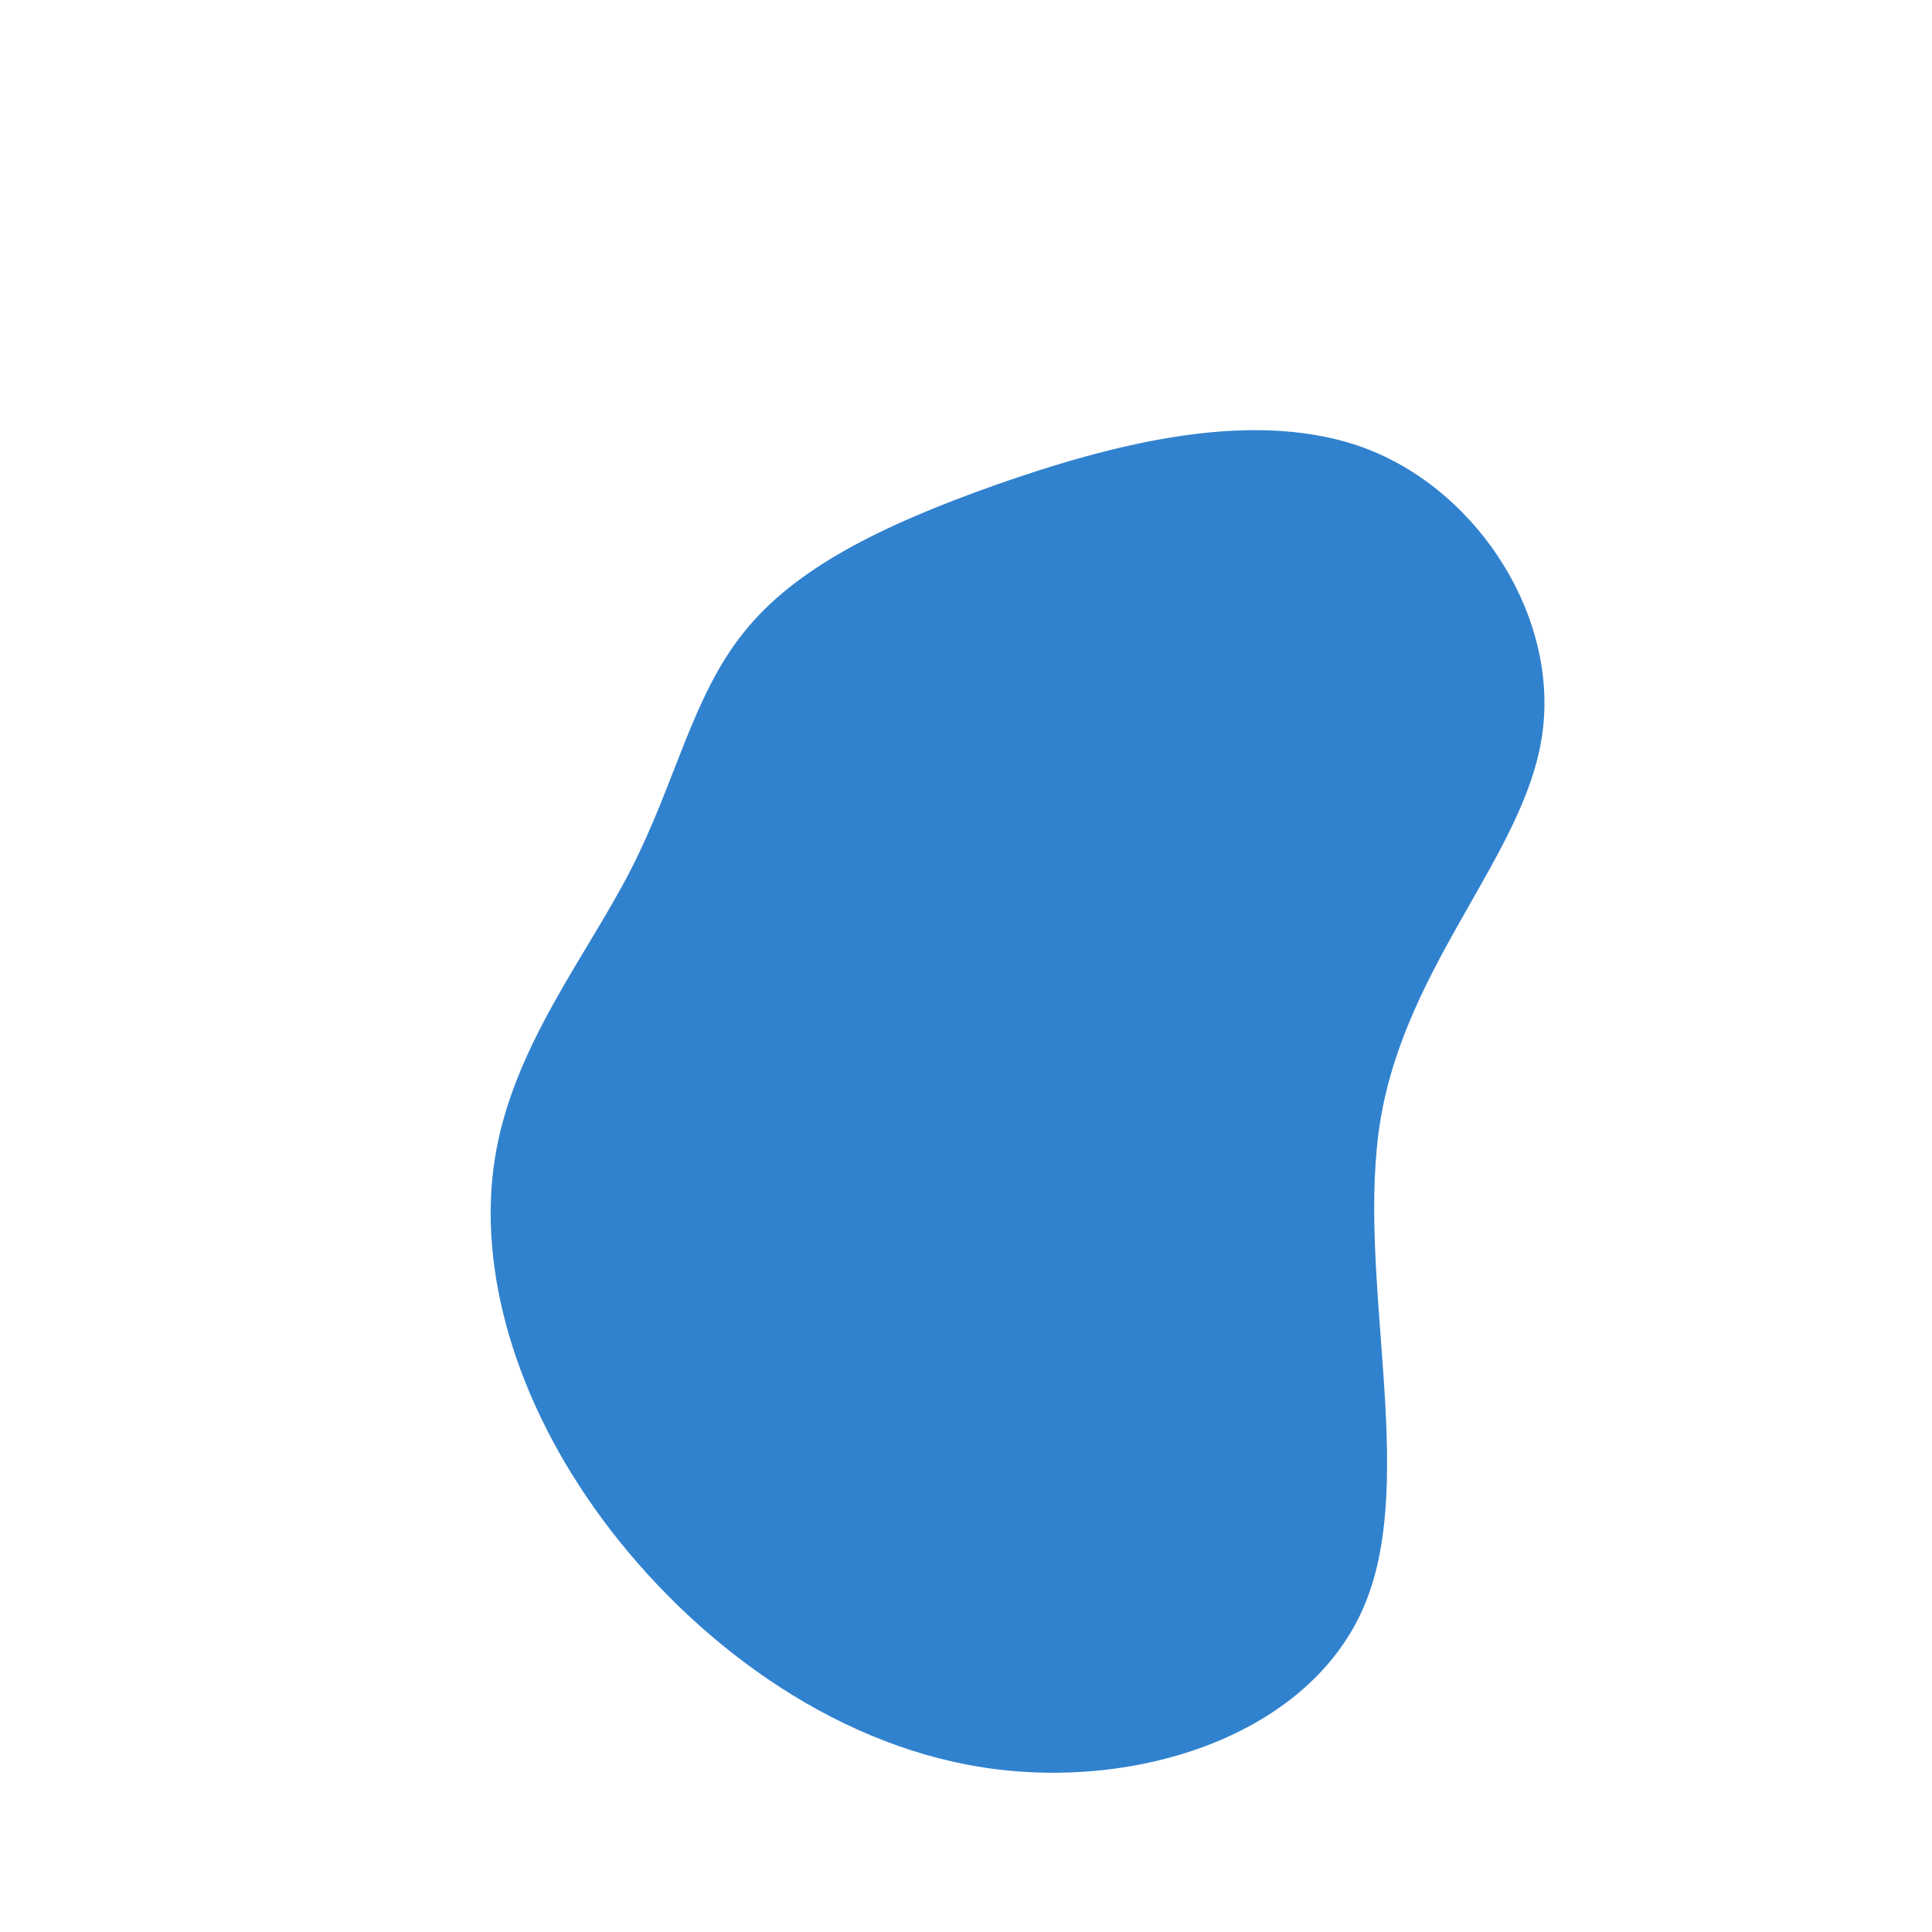 <?xml version="1.0" standalone="no"?>
<svg
  width="600"
  height="600"
  viewBox="0 0 600 600"
  xmlns="http://www.w3.org/2000/svg"
>
  <g transform="translate(300,300)">
    <path d="M125,-160.4C159.9,-146.7,184.6,-107.3,178.8,-70.9C173.1,-34.4,137,-0.8,128.8,47.3C120.7,95.5,140.6,158.2,123.8,198.4C107,238.6,53.5,256.3,5.4,248.9C-42.7,241.5,-85.4,208.9,-112.7,172.1C-140,135.3,-151.8,94.2,-146.3,59.7C-140.8,25.1,-117.9,-2.9,-104,-30.1C-90.1,-57.3,-85,-83.7,-69.1,-103.5C-53.3,-123.4,-26.6,-136.7,9.2,-149.4C45.1,-162,90.1,-174,125,-160.4Z" fill="#3182ce" />
  </g>
</svg>
  